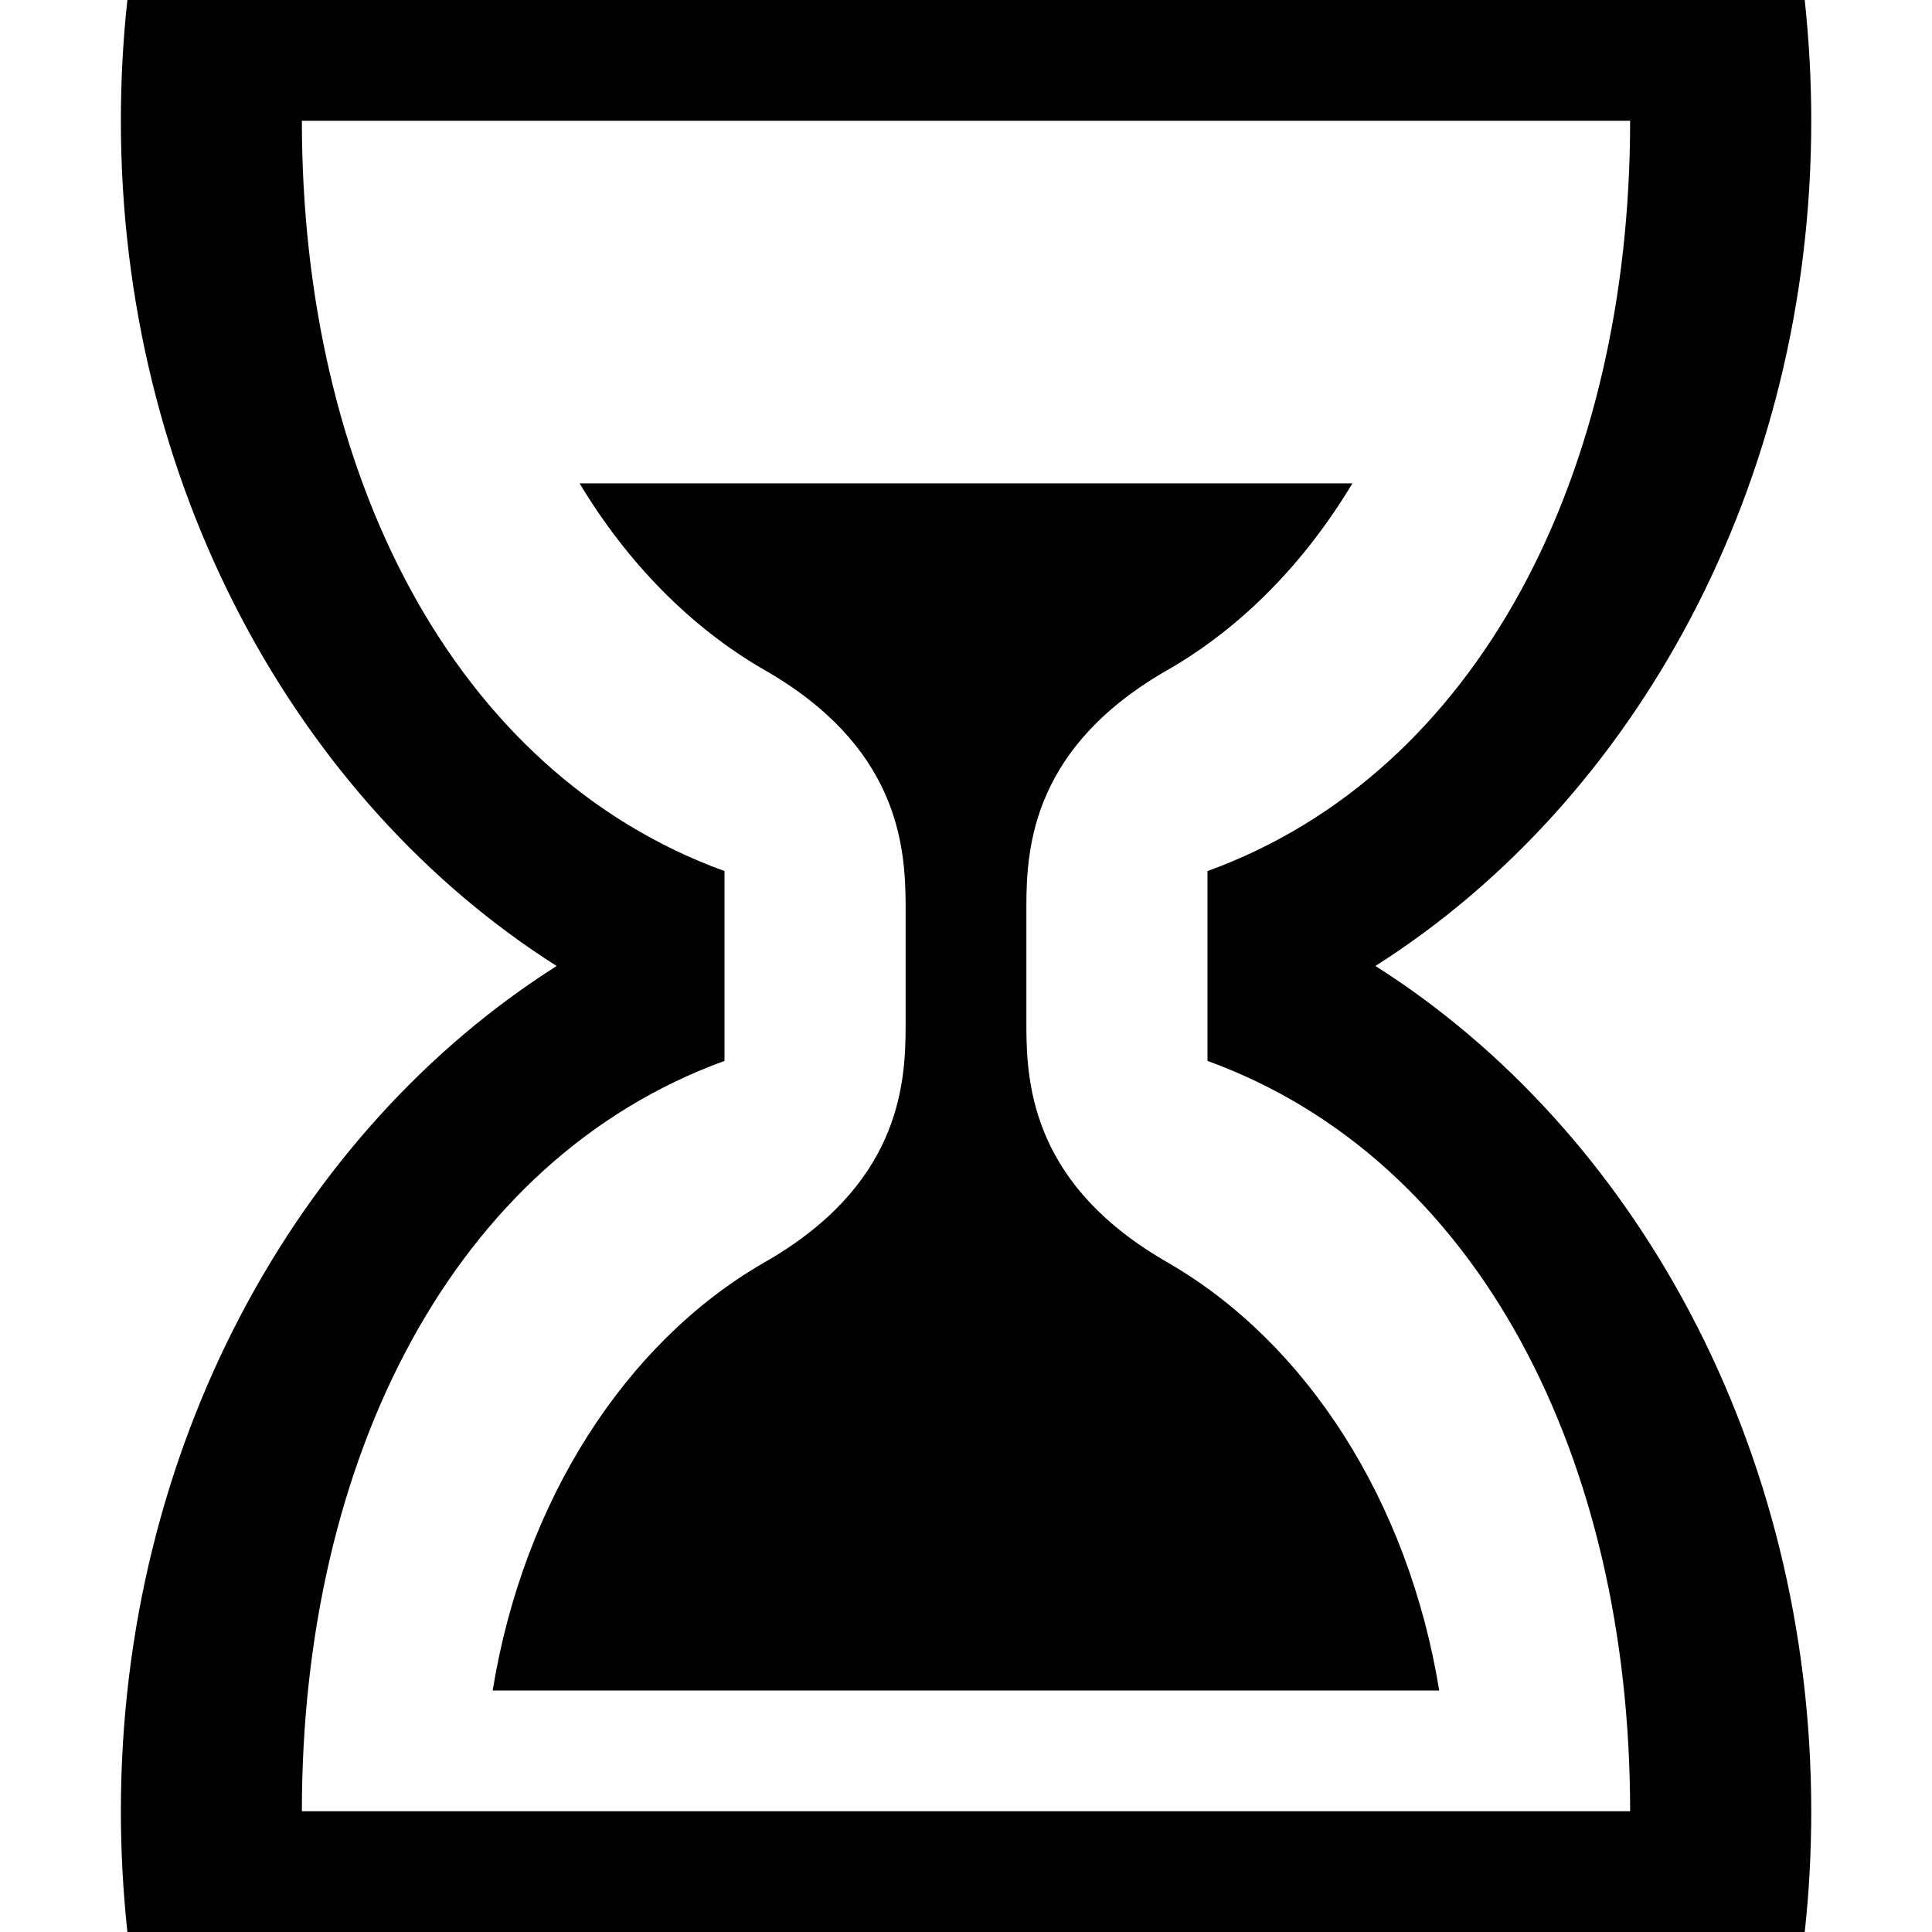 <svg xmlns="http://www.w3.org/2000/svg" viewBox="0 0 16 16"><path d="m11.39 8c2.152-1.365 3.61-3.988 3.61-7 0-.339-.019-.672-.054-1h-13.891c-.036.328-.054.661-.054 1 0 3.01 1.457 5.635 3.609 7-2.152 1.365-3.609 3.988-3.609 7 0 .339.019.672.054 1h13.891c.036-.328.054-.661.054-1 0-3.01-1.457-5.635-3.609-7m-8.891 7c0-2.921 1.253-5.397 3.5-6.214v-1.572c-2.247-.817-3.5-3.294-3.5-6.214h11c0 2.921-1.253 5.397-3.5 6.214v1.572c2.247.817 3.5 3.294 3.5 6.214h-11m7.182-4.538c-1.12-.635-1.181-1.459-1.182-1.959v-1c0-.5.059-1.327 1.184-1.963.602-.349 1.122-.88 1.516-1.537h-6.4c.395.657.916 1.188 1.518 1.538 1.12.635 1.181 1.459 1.182 1.959v1c0 .5-.059 1.327-1.184 1.963-1.135.659-1.98 1.964-2.236 3.537h7.839c-.256-1.574-1.102-2.879-2.238-3.538z"/></svg>